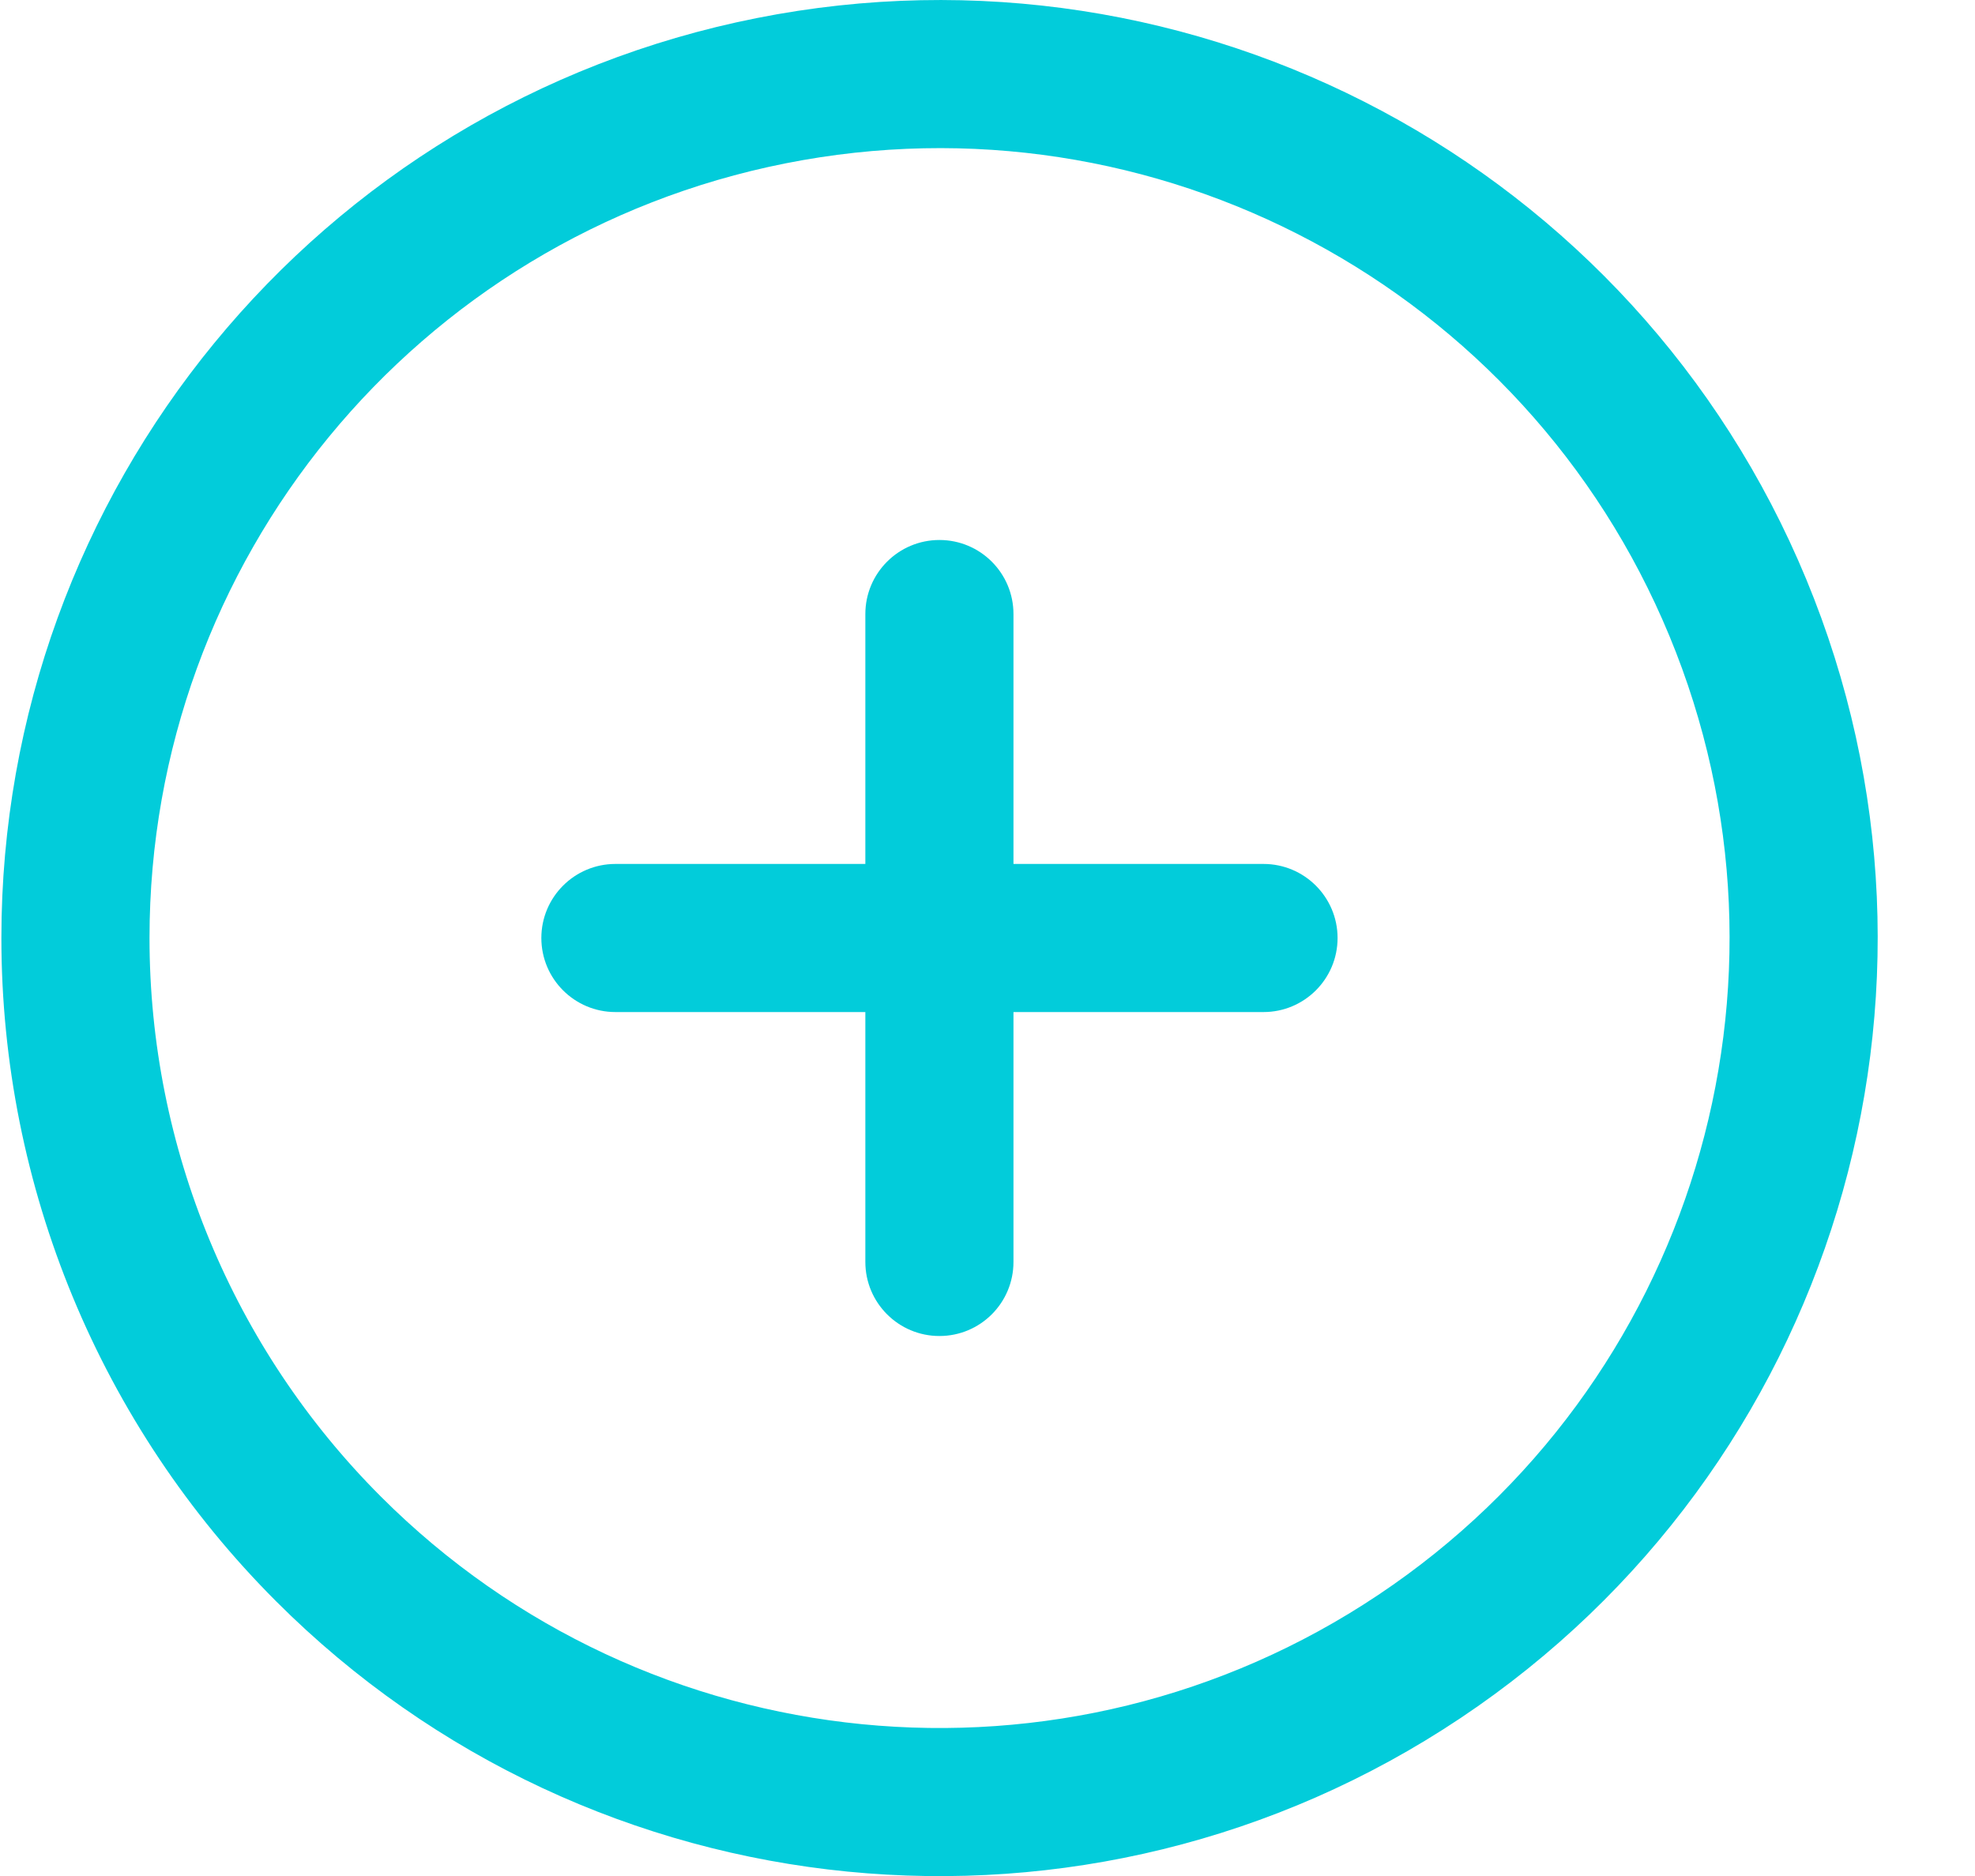 <svg width="20" height="19" viewBox="0 0 20 19" fill="none" xmlns="http://www.w3.org/2000/svg">
<path fill-rule="evenodd" clip-rule="evenodd" d="M0.764 9.5C0.764 5.326 3.713 1.733 7.808 0.919C11.902 0.105 16.001 2.296 17.598 6.153C19.195 10.01 17.846 14.457 14.375 16.776C10.904 19.096 6.278 18.64 3.327 15.688C1.686 14.047 0.764 11.821 0.764 9.5Z" stroke="#02CCDA" stroke-width="1.5" stroke-linecap="round" stroke-linejoin="round"/>
<path d="M6.232 8.75C5.818 8.75 5.482 9.086 5.482 9.5C5.482 9.914 5.818 10.25 6.232 10.25V8.75ZM9.514 10.25C9.928 10.25 10.264 9.914 10.264 9.5C10.264 9.086 9.928 8.75 9.514 8.75V10.25ZM9.514 8.75C9.099 8.75 8.764 9.086 8.764 9.5C8.764 9.914 9.099 10.25 9.514 10.25V8.75ZM12.795 10.25C13.209 10.25 13.545 9.914 13.545 9.5C13.545 9.086 13.209 8.75 12.795 8.75V10.25ZM10.263 9.5C10.263 9.086 9.928 8.75 9.513 8.75C9.099 8.75 8.763 9.086 8.763 9.5H10.263ZM8.763 12.781C8.763 13.195 9.099 13.531 9.513 13.531C9.928 13.531 10.263 13.195 10.263 12.781H8.763ZM8.763 9.5C8.763 9.914 9.099 10.25 9.513 10.25C9.928 10.25 10.263 9.914 10.263 9.5H8.763ZM10.263 6.219C10.263 5.805 9.928 5.469 9.513 5.469C9.099 5.469 8.763 5.805 8.763 6.219H10.263ZM6.232 9.5V10.25H9.514V9.5V8.75H6.232V9.5ZM9.514 9.5V10.25H12.795V9.5V8.75H9.514V9.5ZM9.513 9.5H8.763V12.781H9.513H10.263V9.5H9.513ZM9.513 9.5H10.263V6.219H9.513H8.763V9.5H9.513Z" fill="#02CCDA"/>
</svg>
